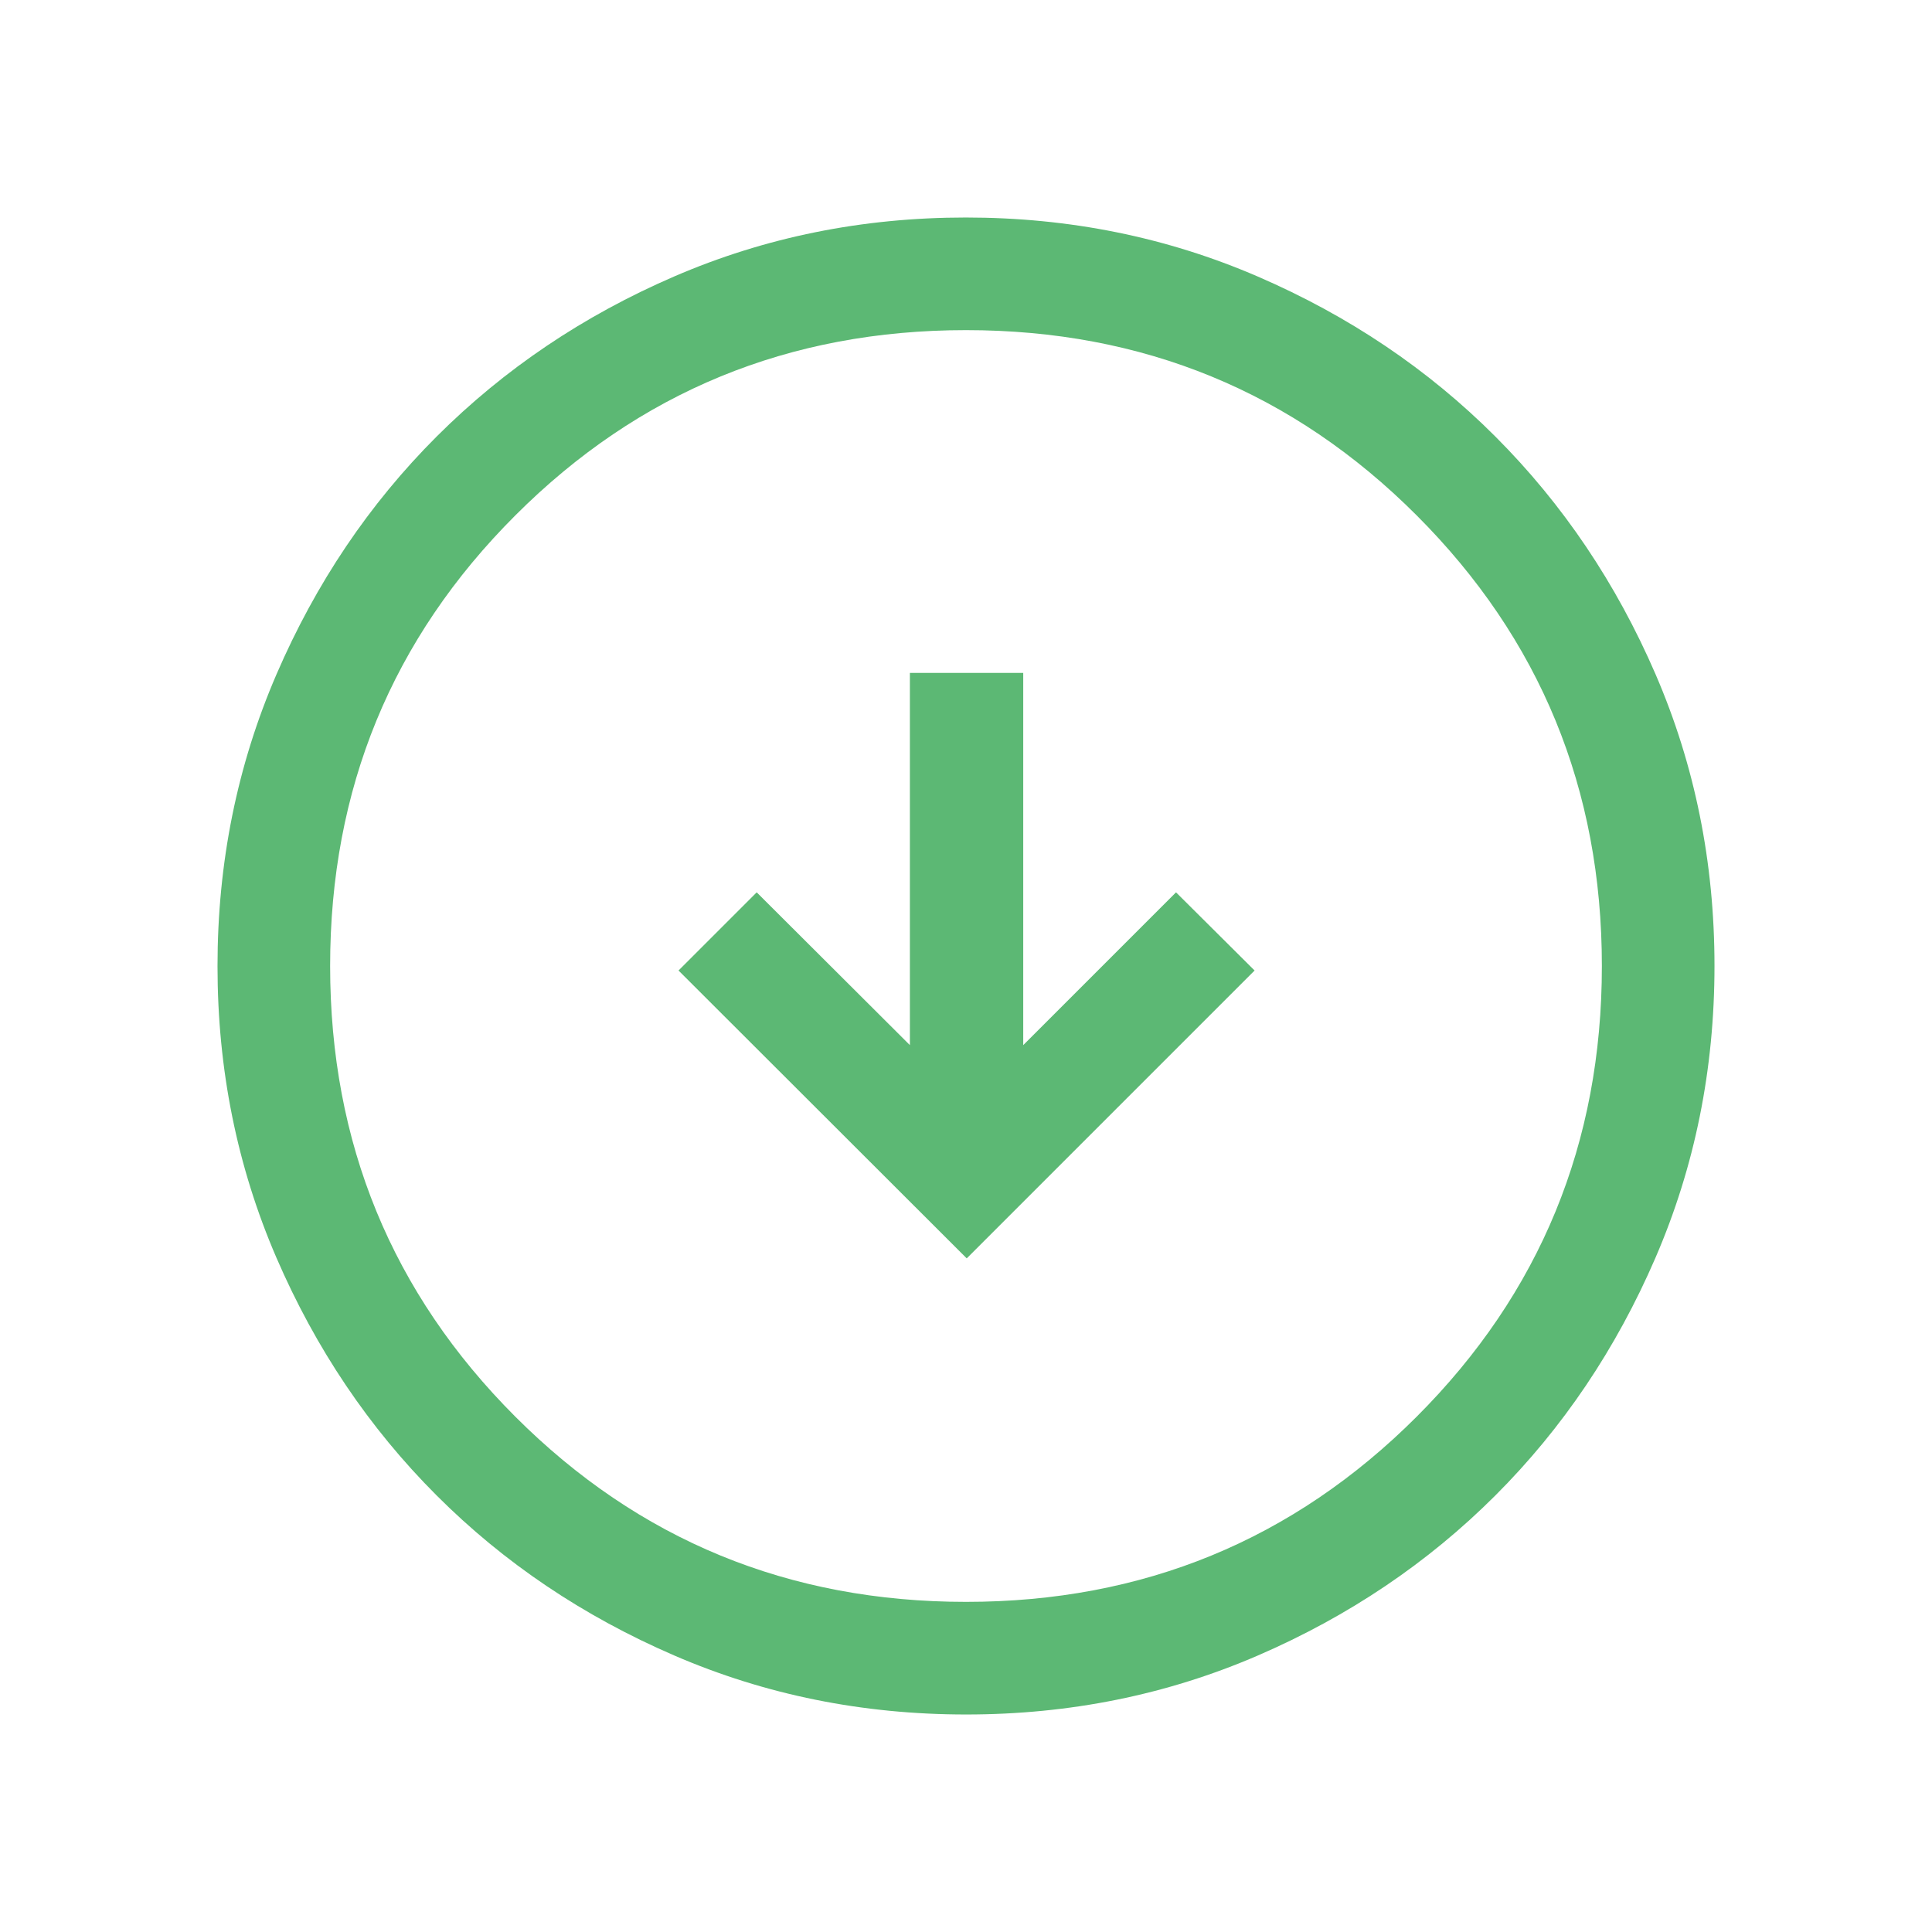<svg width="24" height="24" viewBox="0 0 24 24" fill="none" xmlns="http://www.w3.org/2000/svg">
<mask id="mask0_696_167" style="mask-type:alpha" maskUnits="userSpaceOnUse" x="0" y="0" width="24" height="24">
<rect width="24" height="24" fill="#D9D9D9"/>
</mask>
<g mask="url(#mask0_696_167)">
<path d="M12.009 15.632L15.585 12.056L14.609 11.085L12.711 12.983V8.359H11.303V12.983L9.4 11.085L8.429 12.056L12.009 15.632ZM12.002 21.298C10.716 21.298 9.507 21.054 8.376 20.565C7.244 20.076 6.259 19.413 5.422 18.575C4.584 17.737 3.922 16.753 3.434 15.624C2.946 14.494 2.702 13.287 2.702 12.002C2.702 10.716 2.946 9.508 3.435 8.376C3.924 7.244 4.587 6.259 5.425 5.422C6.263 4.585 7.246 3.922 8.376 3.434C9.506 2.946 10.713 2.702 11.998 2.702C13.284 2.702 14.492 2.946 15.624 3.435C16.756 3.924 17.741 4.587 18.578 5.425C19.415 6.263 20.078 7.247 20.566 8.376C21.054 9.506 21.298 10.713 21.298 11.998C21.298 13.284 21.054 14.492 20.565 15.624C20.076 16.756 19.413 17.741 18.575 18.578C17.737 19.415 16.753 20.078 15.624 20.566C14.494 21.054 13.287 21.298 12.002 21.298ZM12 19.899C14.198 19.899 16.064 19.132 17.598 17.599C19.132 16.065 19.899 14.199 19.899 12C19.899 9.802 19.132 7.936 17.598 6.402C16.065 4.868 14.198 4.101 12 4.101C9.802 4.101 7.936 4.868 6.402 6.402C4.868 7.935 4.101 9.801 4.101 12C4.101 14.198 4.868 16.064 6.401 17.598C7.935 19.132 9.801 19.899 12 19.899Z" fill="#5CB874"/>
</g>
</svg>
